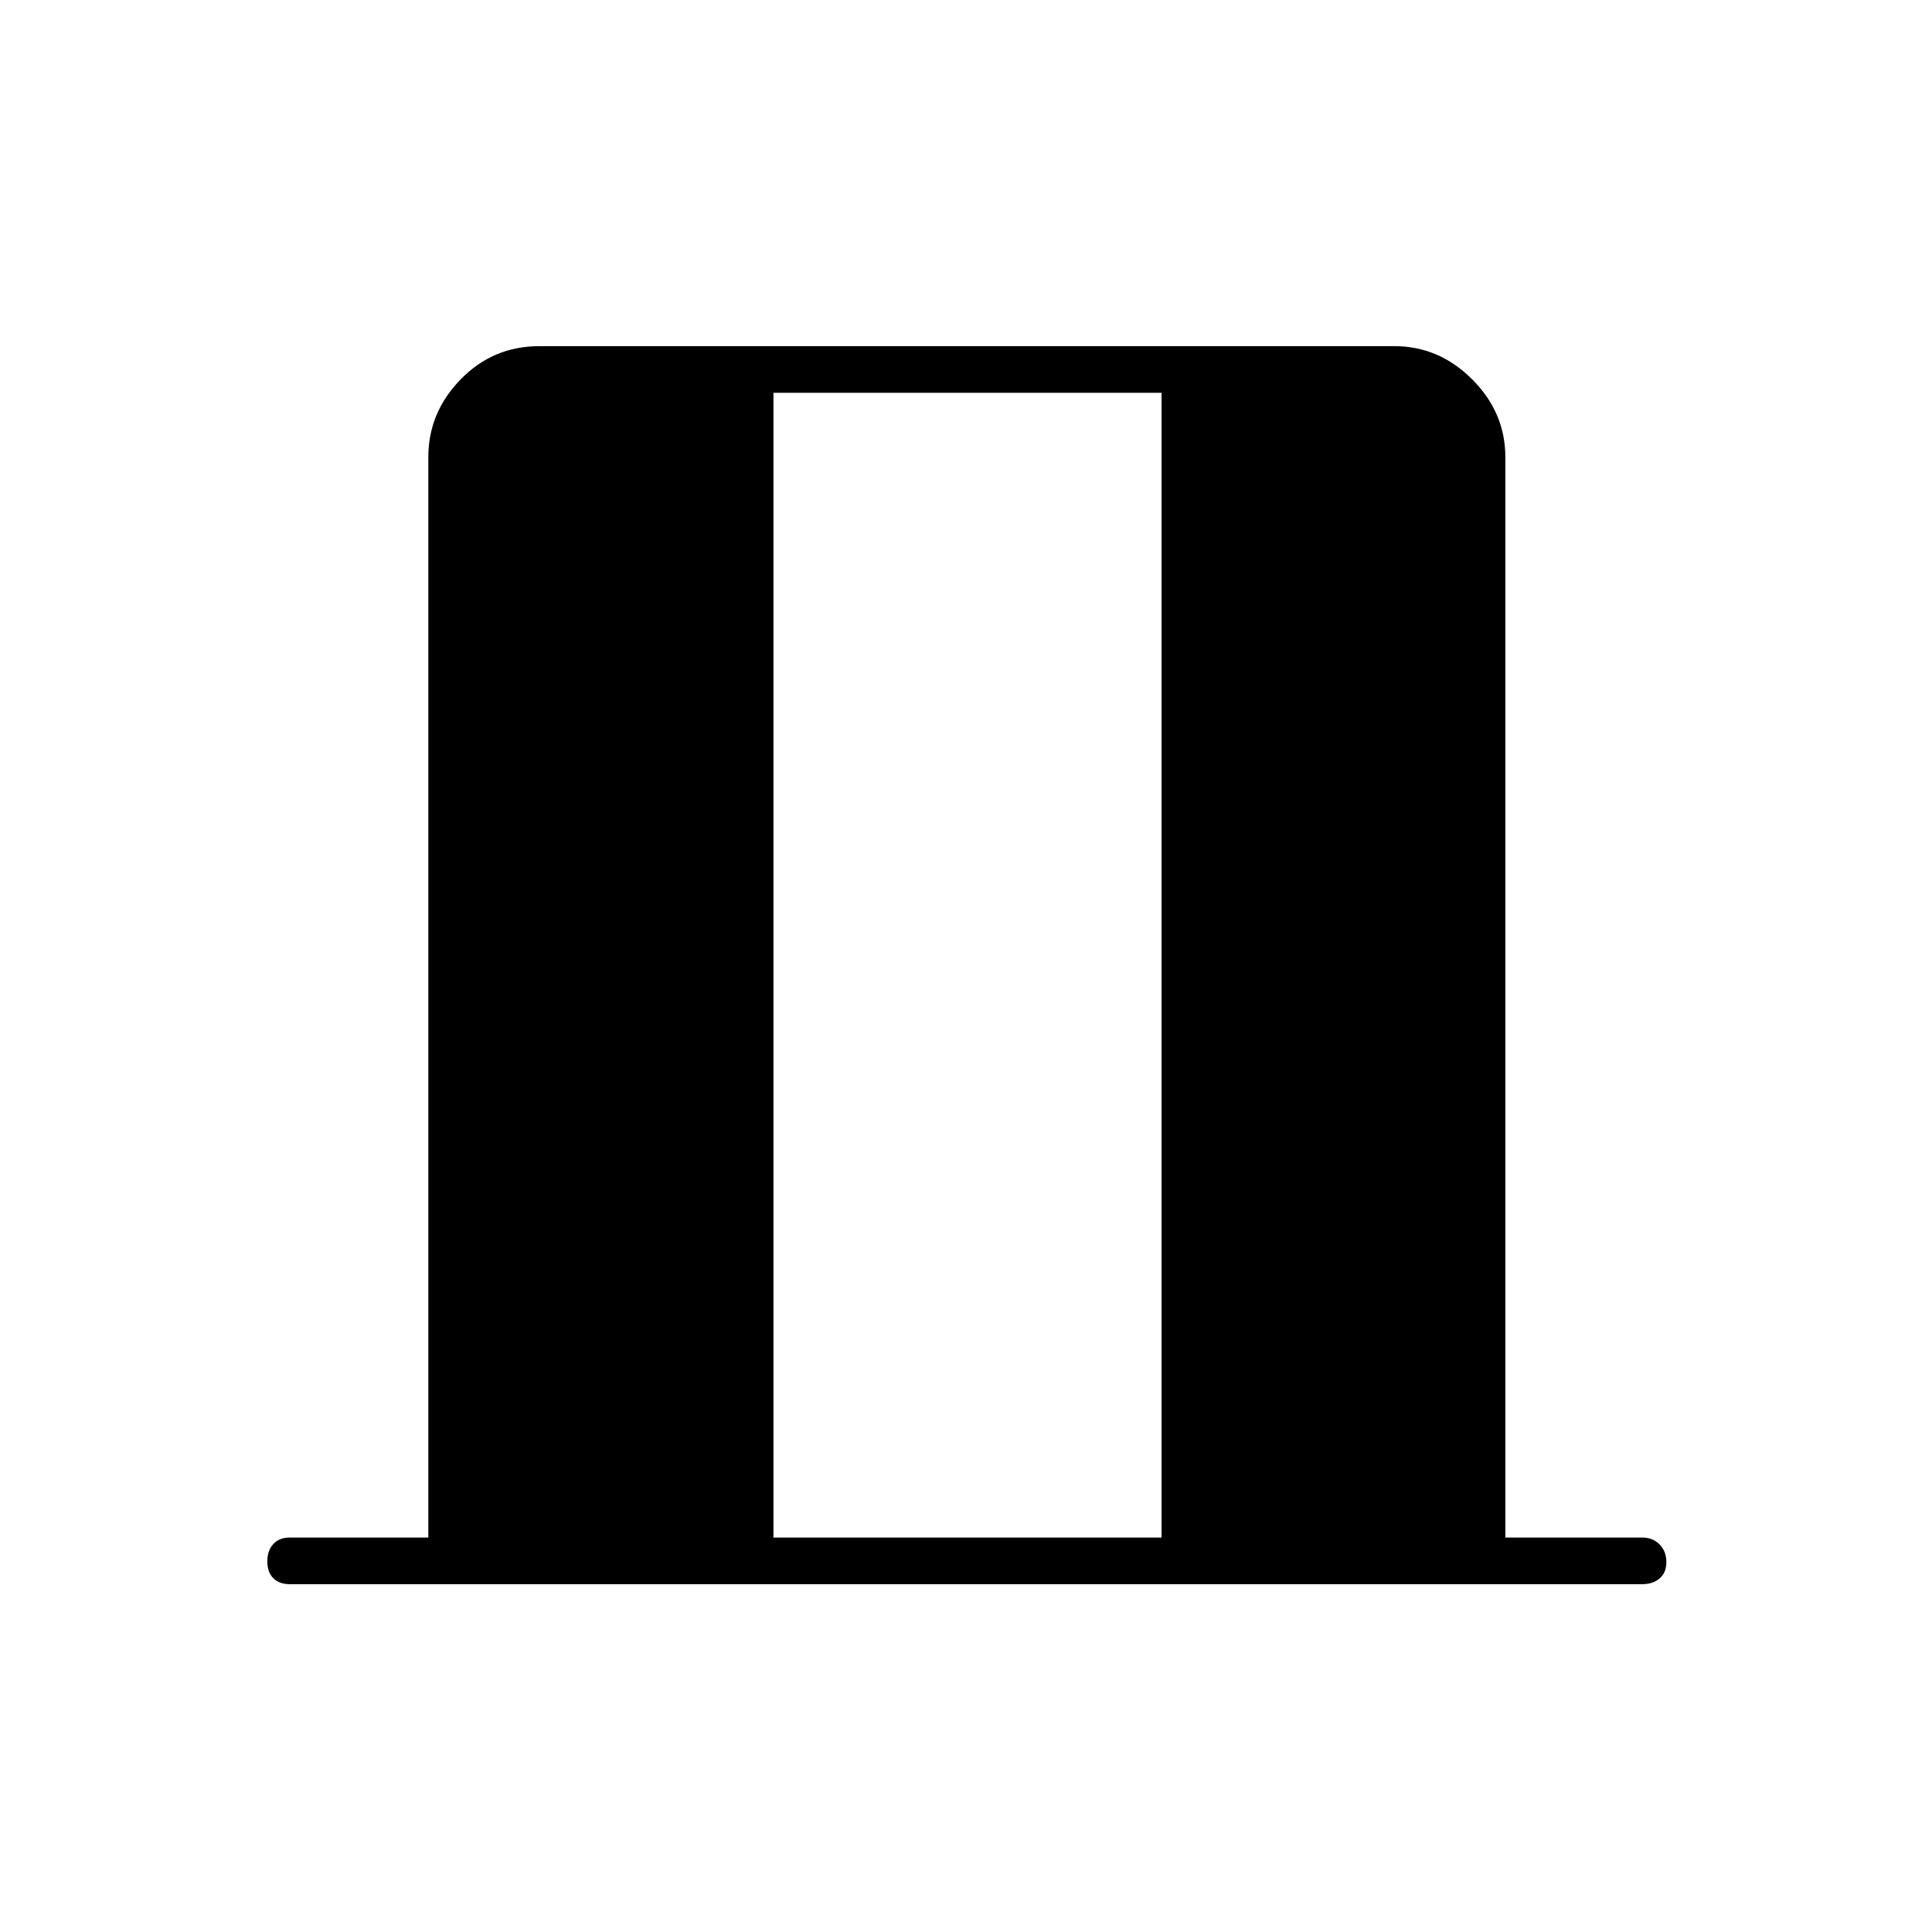 <svg xmlns="http://www.w3.org/2000/svg" height="40" viewBox="0 -960 960 960" width="40"><path d="M144-172.83q-5.27 0-8.22-3-2.95-3-2.95-8.33 0-5.34 2.95-8.59T144-196h68.83v-536.83q0-22.19 16.08-38.68Q244.98-788 268-788h424.83q22.19 0 38.68 16.49T748-732.83V-196h68q5.27 0 8.63 3.41 3.37 3.42 3.37 8.75 0 5.34-3.37 8.17-3.36 2.84-8.63 2.84H144ZM384.33-196h192.84v-568.83H384.33V-196Z"/></svg>